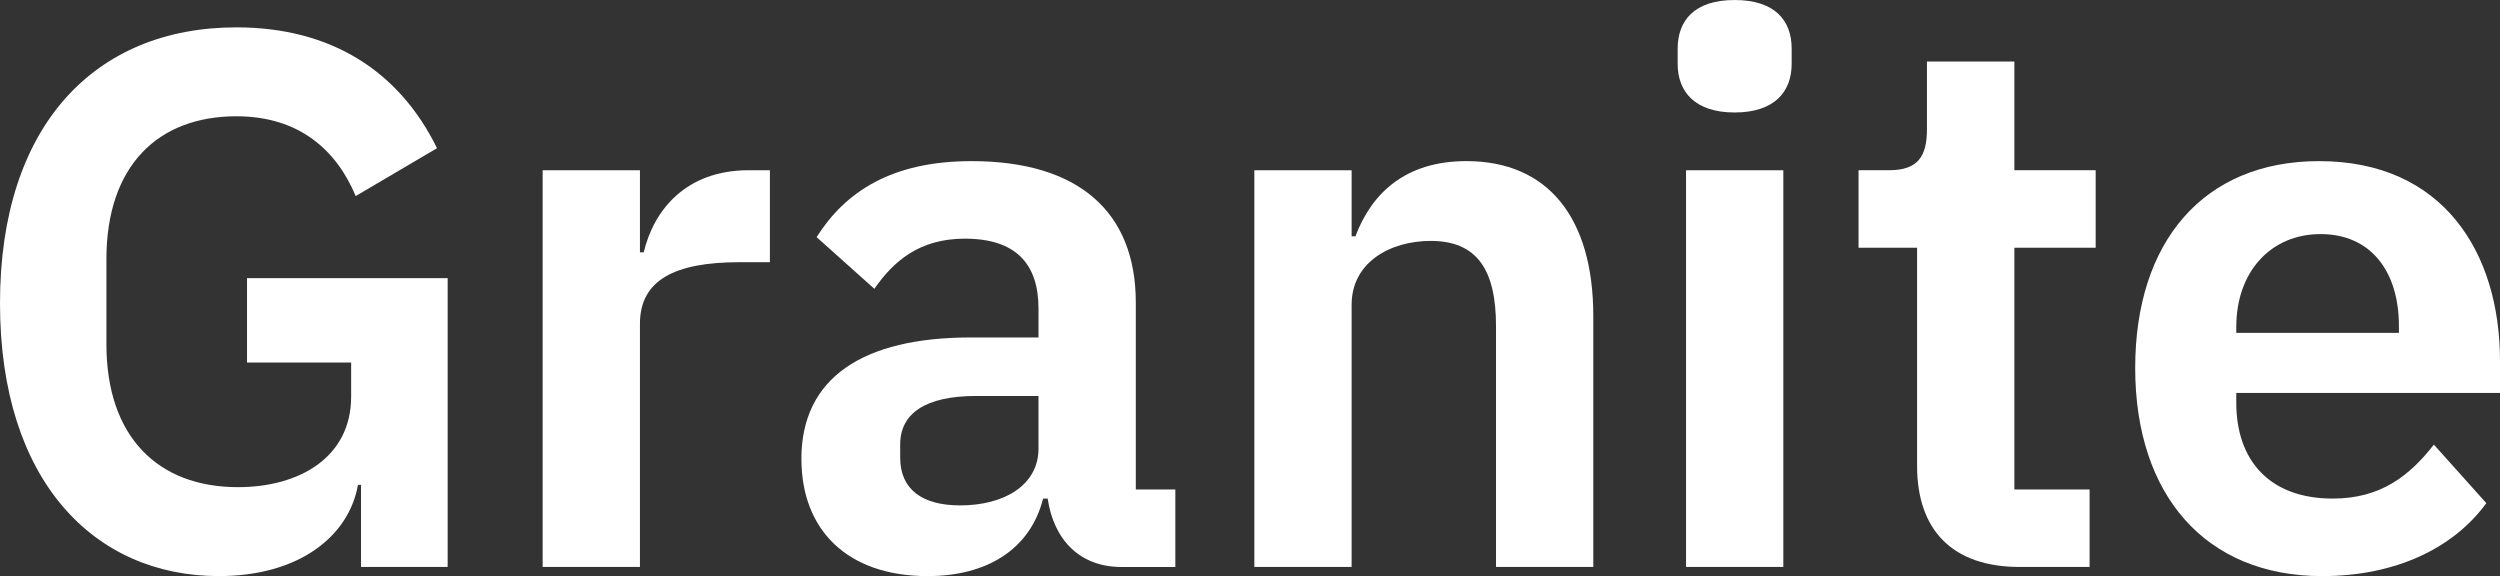 <?xml version="1.0" encoding="UTF-8"?>
<svg id="Layer_2" data-name="Layer 2" xmlns="http://www.w3.org/2000/svg" viewBox="0 0 1705 392.89">
  <rect x="0" y="0" width="1705" height="392.89" fill="#333333" stroke="none"/>
  <defs>
    <style>
      .cls-1 {
        fill: #fff;
        stroke-width: 0px;
      }
    </style>
  </defs>
  <g id="Layer_1-2" data-name="Layer 1">
    <g>
      <path class="cls-1" d="m246.2,330.69h-2.07c-6.22,35.24-40.43,62.2-94.85,62.2C64.27,392.89,0,328.1,0,206.81S64.79,18.66,161.2,18.66c64.27,0,110.92,29.55,136.84,82.41l-55.46,32.65c-12.95-31.1-38.35-54.42-81.37-54.42-53.39,0-88.63,33.69-88.63,97.44v58.05c0,63.24,35.25,97.45,89.67,97.45,42.5,0,77.23-20.73,77.23-61.68v-23.32h-71.01v-57.53h136.84v196.96h-59.09v-55.98Z"/>
      <path class="cls-1" d="m370.09,386.67V116.1h66.35v55.98h2.59c6.74-28.51,28.51-55.98,71.53-55.98h14.51v62.72h-20.73c-44.57,0-67.9,12.44-67.9,41.98v165.86h-66.35Z"/>
      <path class="cls-1" d="m546.54,313.07c0-55.46,41.98-82.93,115.59-82.93h46.13v-19.7c0-30.06-15.03-47.68-50.27-47.68-31.1,0-48.72,15.55-61.68,34.21l-39.39-35.25c19.7-31.1,51.32-51.83,105.74-51.83,73.08,0,111.96,34.73,111.96,96.41v127.51h26.96v52.87h-36.8c-28.5,0-46.13-18.66-50.27-46.65h-3.11c-8.81,34.73-38.36,52.87-78.78,52.87-54.94,0-86.04-31.62-86.04-79.82Zm161.71-7.26v-35.76h-42.5c-34.73,0-51.83,11.92-51.83,33.17v8.81c0,21.77,15.03,32.65,40.95,32.65,29.55,0,53.39-13.48,53.39-38.87Z"/>
      <path class="cls-1" d="m855.46,386.67V116.1h66.35v45.09h2.59c10.89-29.02,33.69-51.31,75.67-51.31,55.46,0,86.56,38.36,86.56,105.74v171.04h-66.35v-164.31c0-38.36-12.95-58.05-44.57-58.05-27.47,0-53.91,14.51-53.91,43.54v178.82h-66.35Z"/>
      <path class="cls-1" d="m1144.17,43.54v-10.36c0-19.18,11.41-33.17,38.87-33.17s38.88,13.99,38.88,33.17v10.36c0,19.18-11.92,33.17-38.88,33.17s-38.87-13.99-38.87-33.17Zm5.7,72.57h66.35v270.56h-66.35V116.1Z"/>
      <path class="cls-1" d="m1307.45,317.73v-148.76h-39.92v-52.87h20.73c19.7,0,25.92-9.33,25.92-27.99v-46.13h59.61v74.12h55.46v52.87h-55.46v164.83h51.31v52.87h-47.68c-45.61,0-69.97-24.88-69.97-68.94Z"/>
      <path class="cls-1" d="m1456.21,250.87c0-85.52,46.13-140.98,125.43-140.98,84.49,0,123.36,62.2,123.36,136.32v21.77h-179.86v6.74c0,38.87,22.29,65.31,65.83,65.31,32.65,0,52.35-15.55,68.93-36.8l35.77,39.91c-22.29,30.58-61.68,49.76-111.96,49.76-79.82,0-127.51-55.46-127.51-142.02Zm68.93-27.99v4.15h110.92v-4.66c0-37.32-19.18-62.72-53.39-62.72s-57.53,25.92-57.53,63.24Z"/>
    </g>
  </g>
</svg>